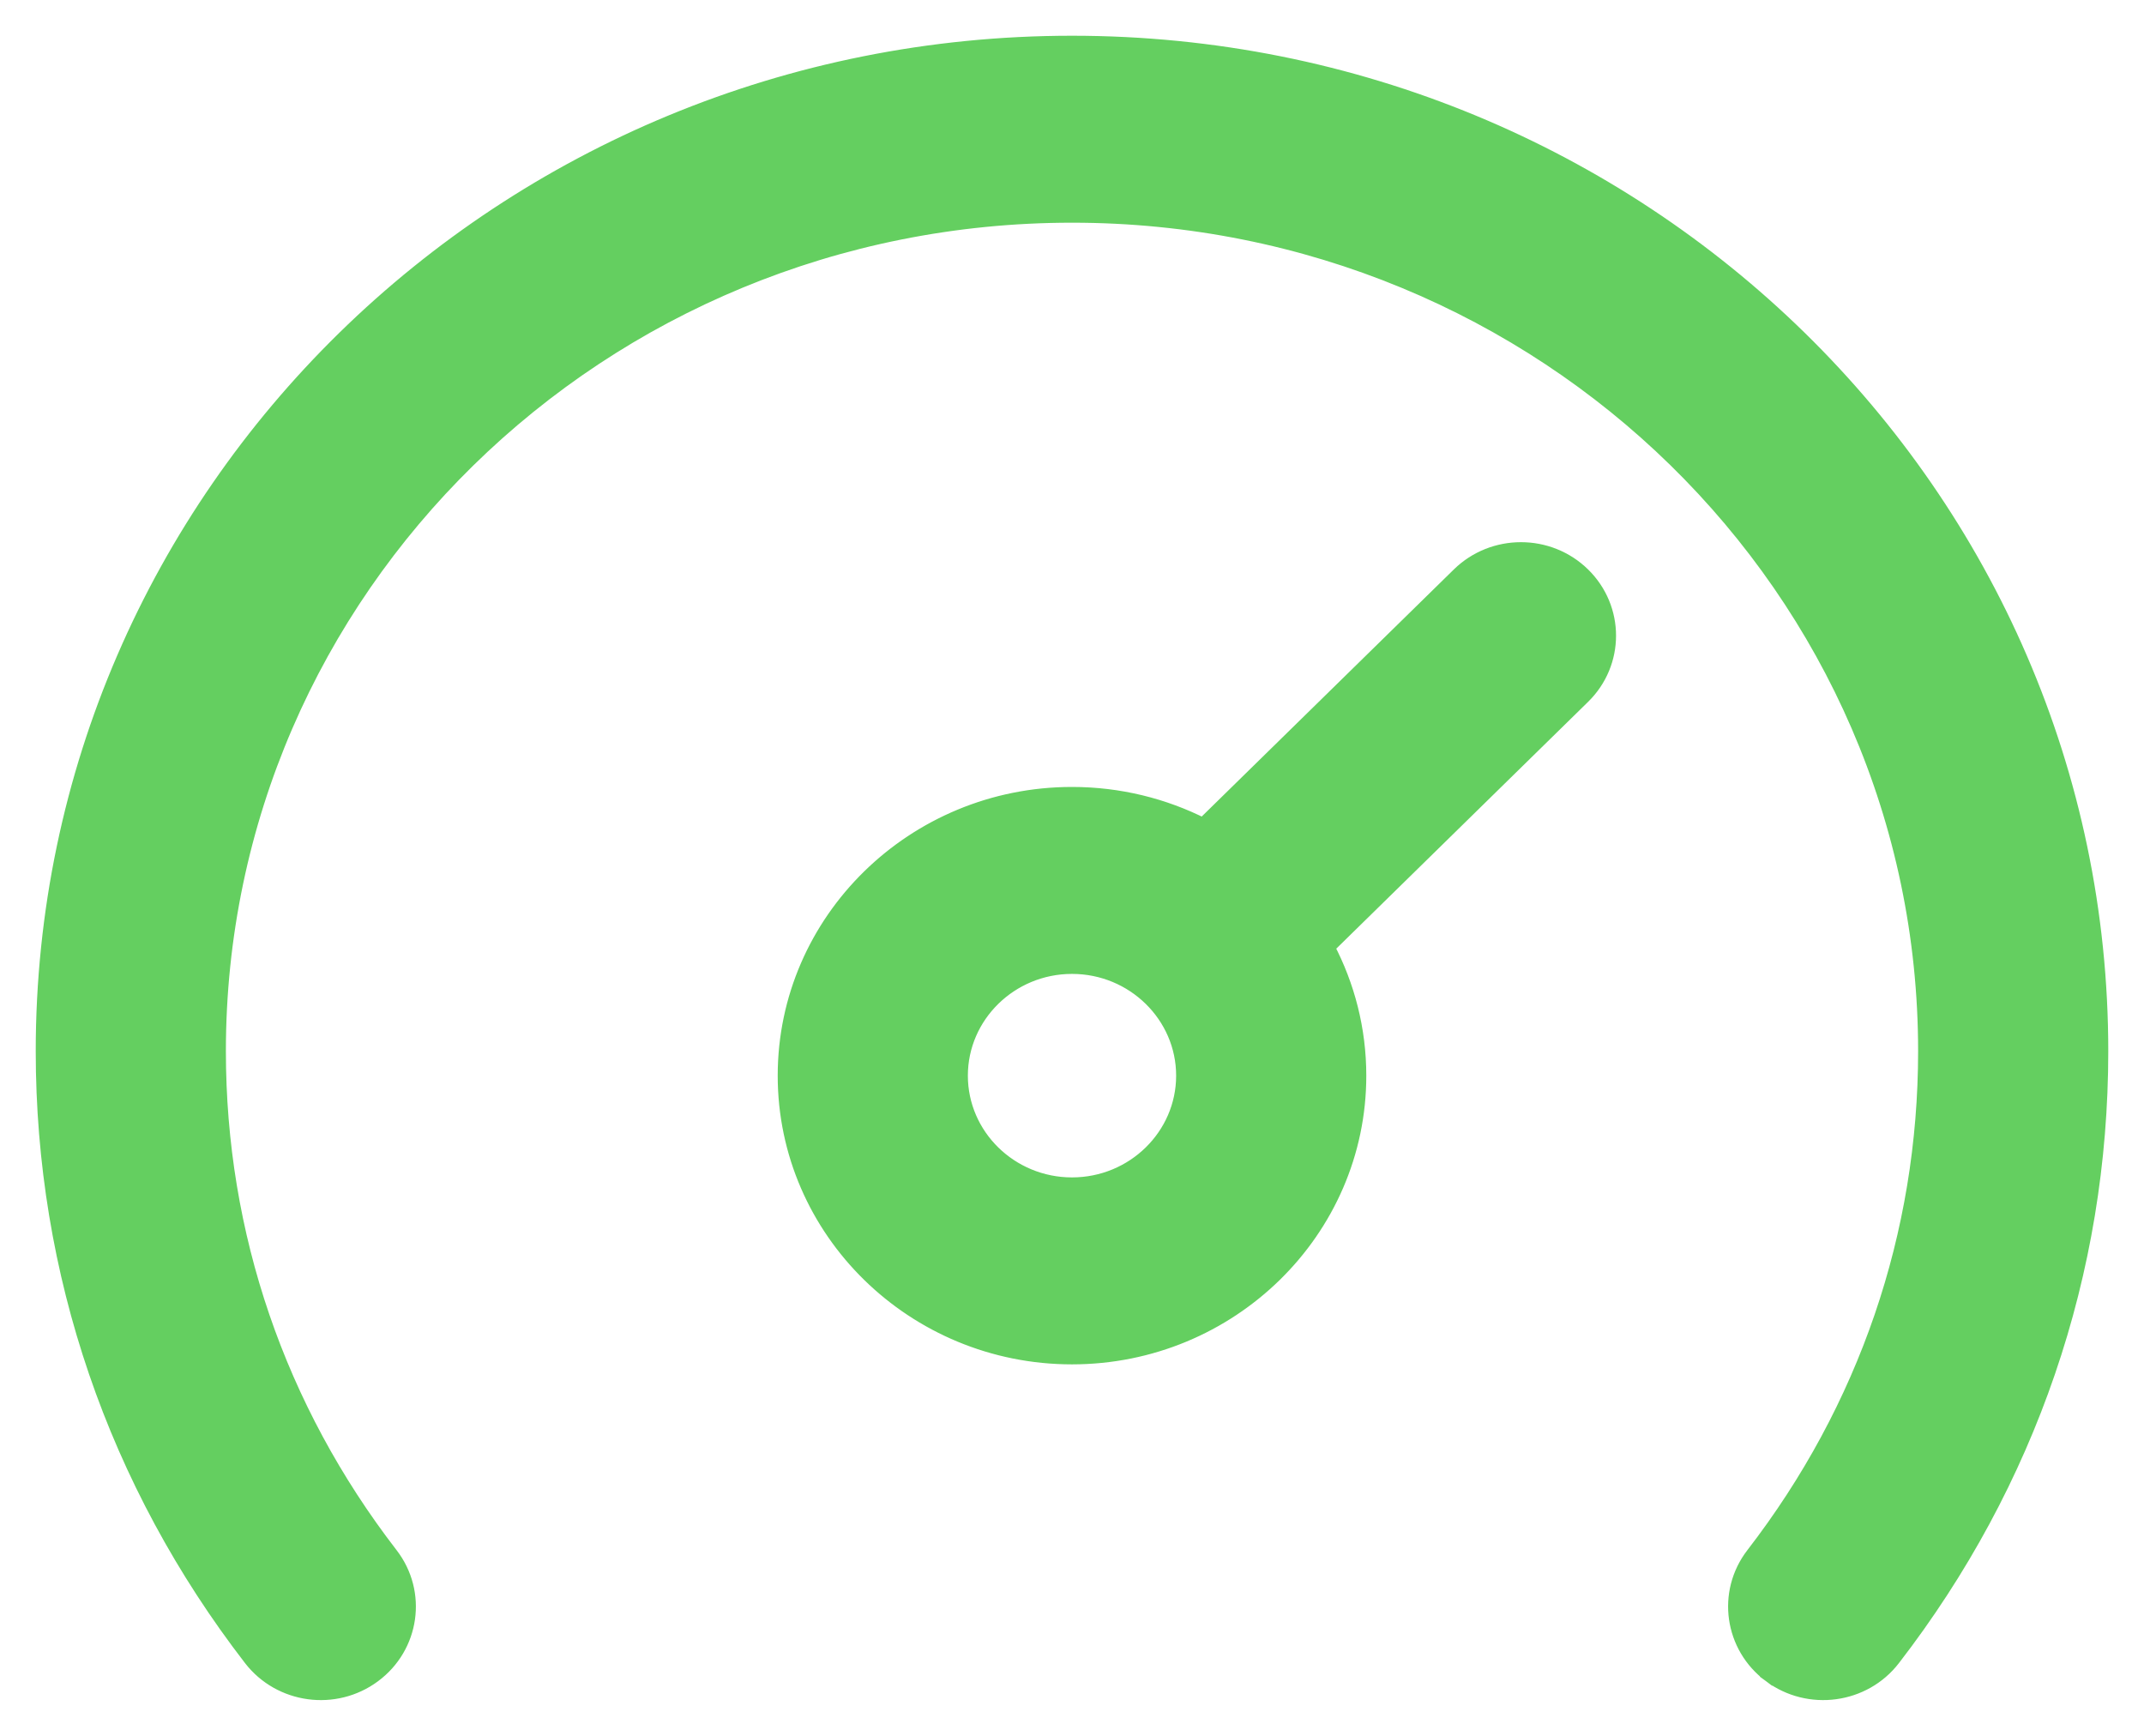 <svg width="42" height="34" viewBox="0 0 42 34" fill="none" xmlns="http://www.w3.org/2000/svg">
<path d="M34.684 32.81L34.771 32.692L34.684 32.81C35.436 33.368 36.509 33.225 37.08 32.484C39.742 29.036 41.15 24.922 41.15 20.589C41.15 9.677 32.135 0.85 21 0.85C9.872 0.85 0.85 9.671 0.85 20.589C0.85 24.922 2.258 29.036 4.919 32.484L4.919 32.484C5.491 33.224 6.563 33.369 7.316 32.81L7.316 32.81C8.071 32.251 8.222 31.195 7.649 30.453C5.442 27.593 4.275 24.183 4.275 20.589C4.275 11.541 11.752 4.212 21 4.212C30.242 4.212 37.725 11.536 37.725 20.589C37.725 24.183 36.558 27.593 34.35 30.453L34.35 30.453C33.778 31.195 33.929 32.251 34.684 32.81ZM28.585 11.261L28.585 11.261L23.57 16.175C22.799 15.785 21.925 15.564 21 15.564C17.906 15.564 15.385 18.031 15.385 21.069C15.385 24.108 17.906 26.574 21 26.574C24.093 26.574 26.615 24.108 26.615 21.069C26.615 20.163 26.39 19.307 25.993 18.552L31.005 13.64C31.675 12.984 31.675 11.918 31.005 11.261C30.337 10.606 29.254 10.606 28.585 11.261ZM21 18.926C22.21 18.926 23.19 19.891 23.19 21.069C23.19 22.248 22.21 23.212 21 23.212C19.79 23.212 18.81 22.248 18.81 21.069C18.81 19.891 19.79 18.926 21 18.926Z" fill="#64CF60" stroke="#64CF60" stroke-width="0.3"/>
</svg>
